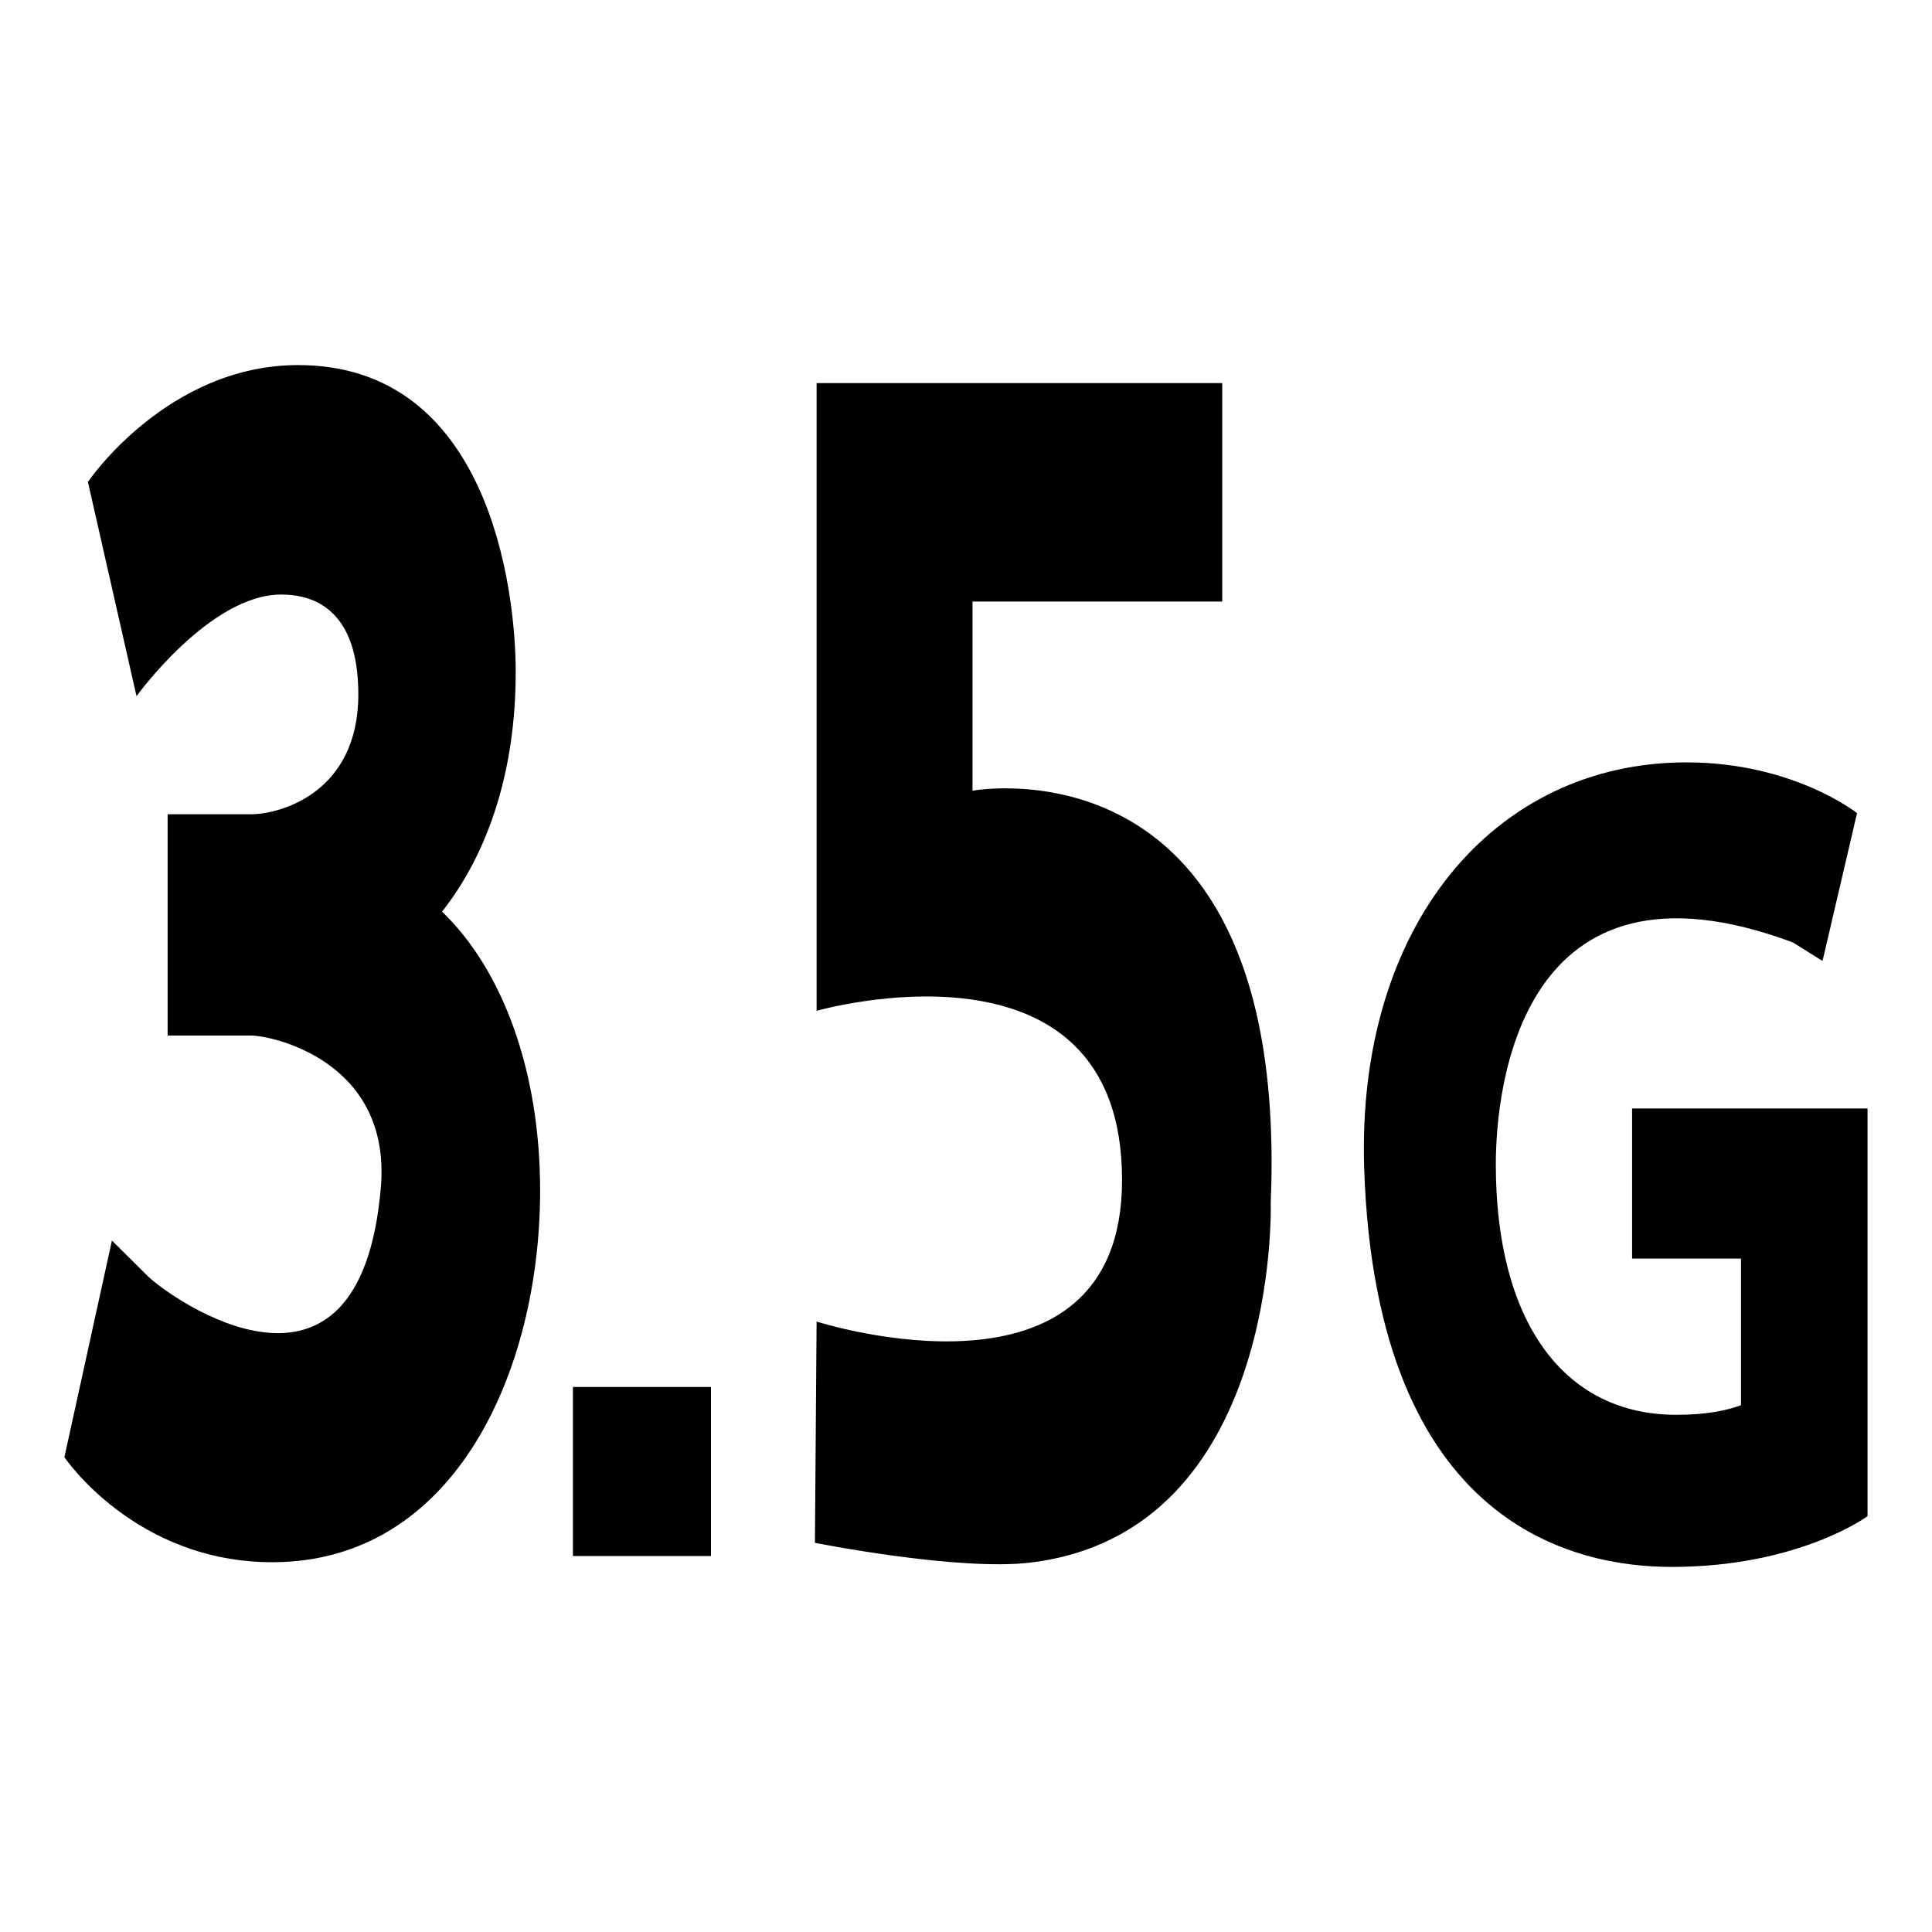 <?xml version="1.0" encoding="UTF-8"?>
<!DOCTYPE svg PUBLIC "-//W3C//DTD SVG 1.1 Tiny//EN" "http://www.w3.org/Graphics/SVG/1.1/DTD/svg11-tiny.dtd">
<svg baseProfile="tiny" height="30px" version="1.1" viewBox="0 0 30 30" width="30px" x="0px" xmlns="http://www.w3.org/2000/svg" xmlns:xlink="http://www.w3.org/1999/xlink" y="0px">
<rect fill="none" height="30" width="30"/>
<path d="M25.343,17.212v2.331h1.691v2.277c-0.228,0.082-0.528,0.149-1.005,0.149c-1.754,0-2.802-1.454-2.802-3.889  c0-1.19,0.382-5.022,4.613-3.446l0.46,0.288l0.536-2.296c0,0-0.991-0.788-2.648-0.788c-2.989,0-5.13,2.537-5.005,6.311  c0.188,5.581,3.314,6.182,4.773,6.182c1.977,0,3.043-0.788,3.043-0.788v-6.331H25.343z"/>
<path d="M12.681,5.949h6.298v3.392h-3.878v2.937c0,0,4.93-0.916,4.631,6.4c0,0,0.152,5.113-3.726,5.585  c-1.121,0.138-3.352-0.306-3.352-0.306l0.026-3.436c0,0,4.743,1.521,4.743-2.199c0-3.982-4.743-2.626-4.743-2.626V5.949z"/>
<rect height="2.625" width="2.144" x="8.896" y="21.537"/>
<path d="M6.864,14.156c0.727-0.923,1.144-2.202,1.144-3.721c0-1.288-0.417-4.766-3.377-4.766c-2.039,0-3.266,1.814-3.266,1.814  l0.755,3.327c0,0,1.138-1.578,2.245-1.578c0.545,0,1.199,0.266,1.199,1.552c0,1.524-1.21,1.86-1.67,1.86H2.603v3.436h1.295  c0.33,0,2.188,0.399,2.015,2.368c-0.331,3.823-3.281,1.695-3.613,1.373l-0.562-0.558L1,22.627c0,0,1.095,1.631,3.228,1.631  c2.848,0,4.159-2.992,4.159-5.771C8.387,16.635,7.807,15.061,6.864,14.156z"/>
</svg>

